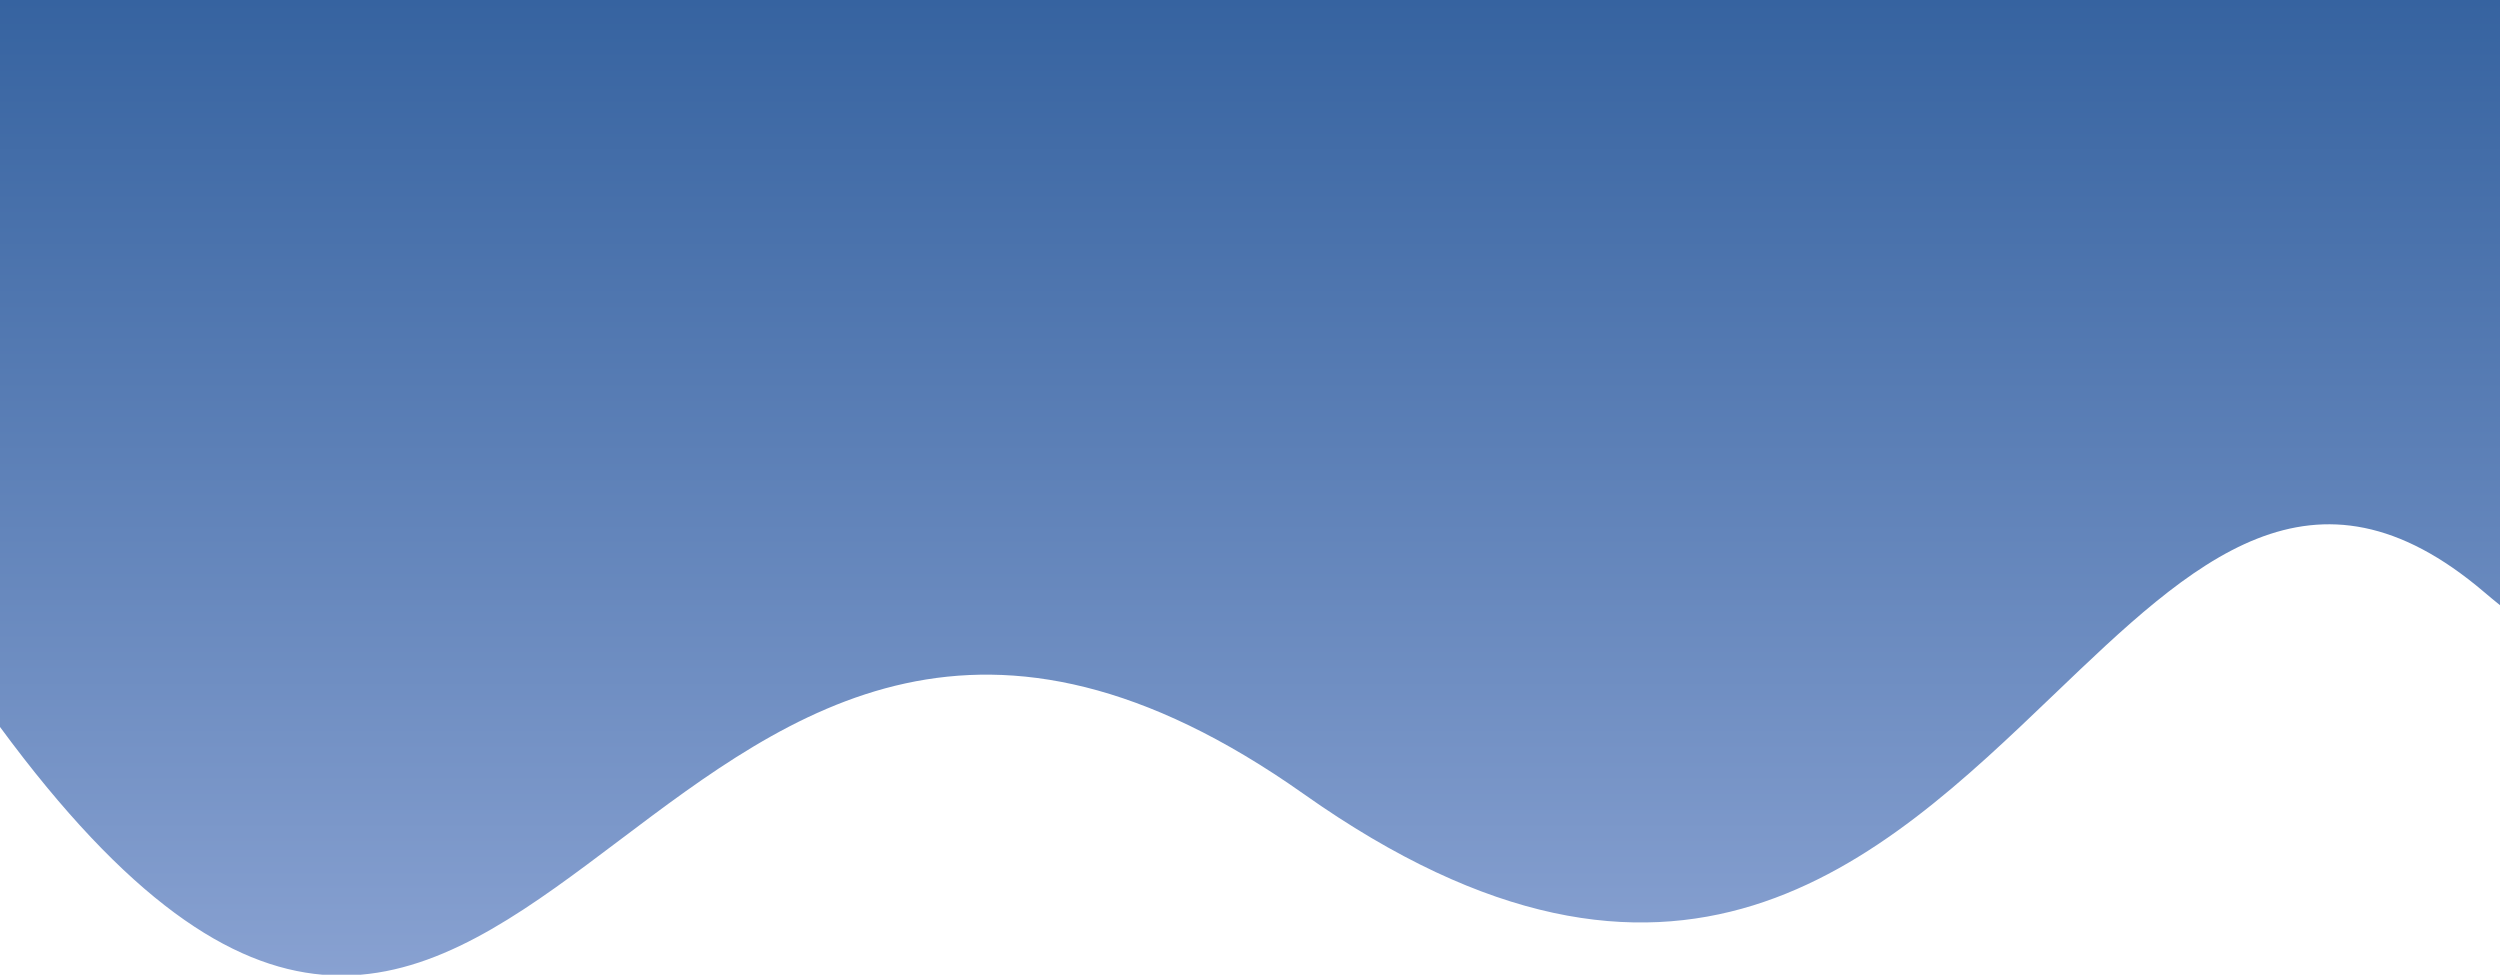 <svg width="1439" height="562" viewBox="0 0 1439 562" fill="none" xmlns="http://www.w3.org/2000/svg">
    <path fill-rule="evenodd" clip-rule="evenodd"
          d="M0 418.433V0L1439 0V348.344C1436.07 345.998 1433.07 343.519 1430 340.903C1331.44 256.867 1262.25 323.149 1182.43 399.611C1081.92 495.899 964.552 608.33 750.451 457.041C565.323 326.226 455.268 409.222 356.642 483.599C306.773 521.206 259.827 556.61 207.575 561.056H185.663C132.632 556.501 73.361 518.104 0 418.433Z"
          fill="url(#paint0_linear_1_6)"/>
    <defs>
        <linearGradient id="paint0_linear_1_6" x1="719.5" y1="0" x2="719.5" y2="561.056" gradientUnits="userSpaceOnUse">
            <stop stop-color="#3663A0"/>
            <stop offset="1" stop-color="#88A1D1"/>
        </linearGradient>
    </defs>
</svg>
